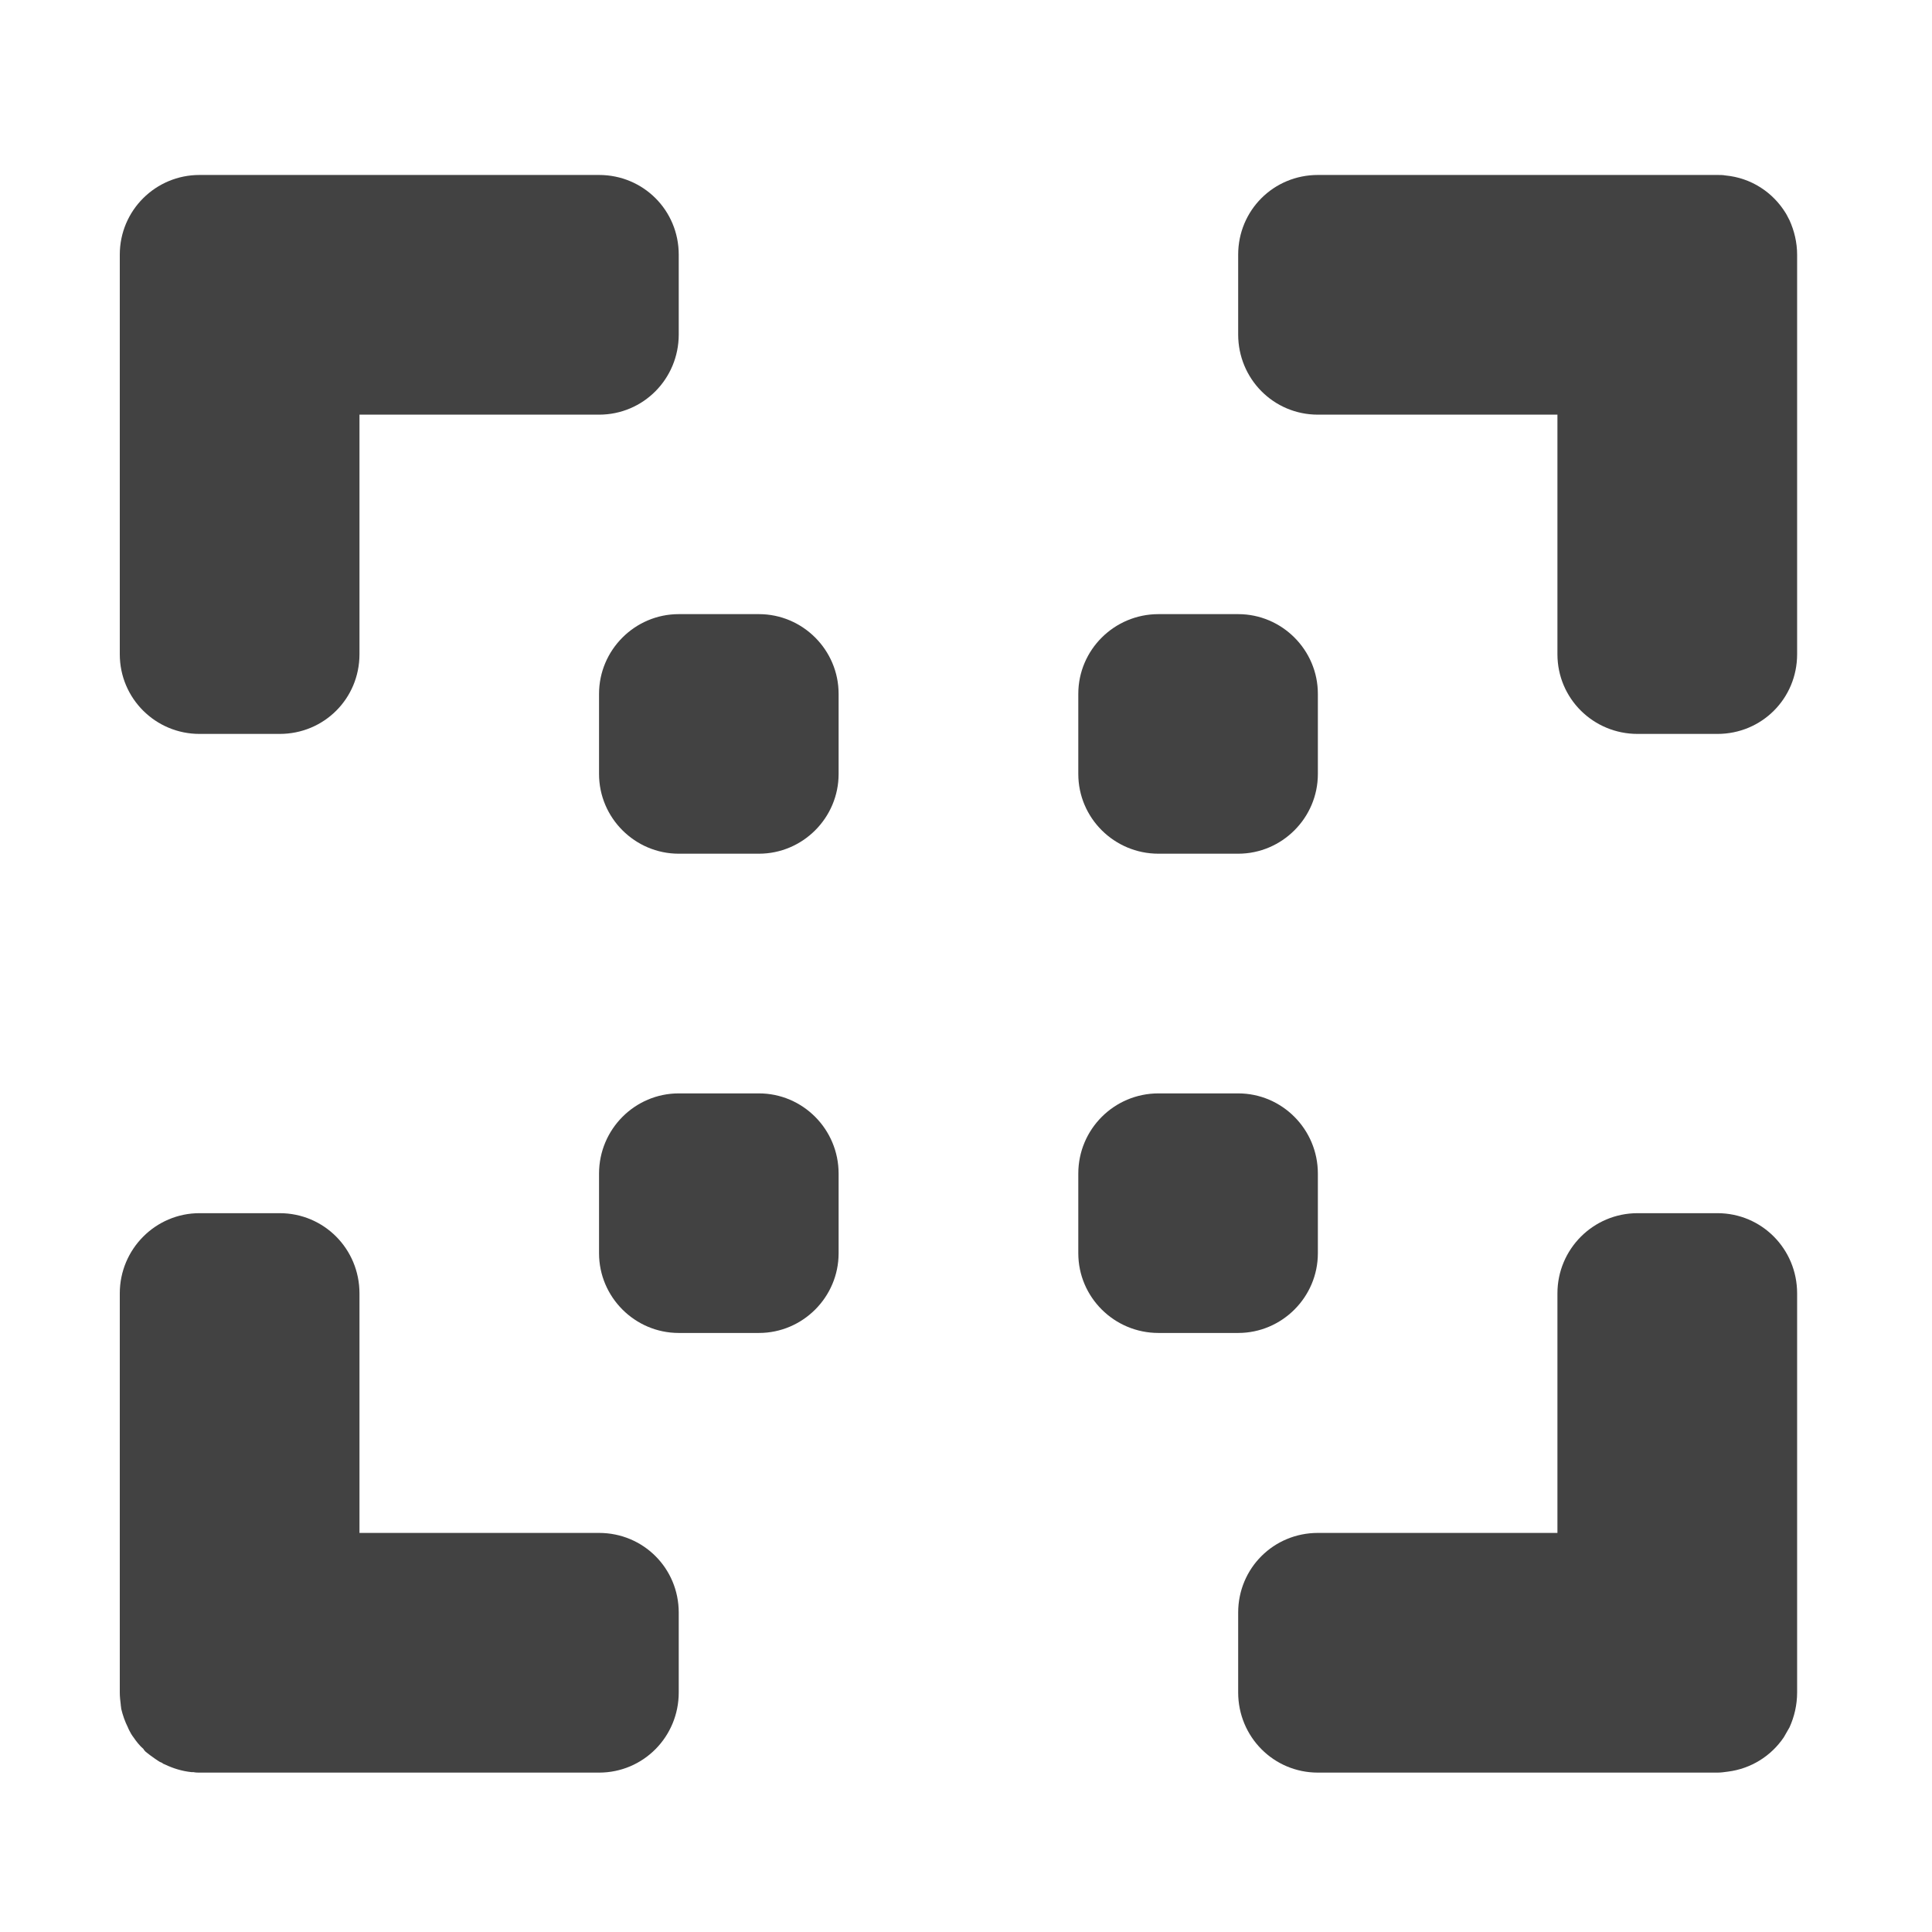 <?xml version="1.0" encoding="UTF-8"?>
<svg xmlns="http://www.w3.org/2000/svg" xmlns:xlink="http://www.w3.org/1999/xlink" width="16px" height="16px" viewBox="0 0 16 16" version="1.1">
<g id="surface1">
<path style=" stroke:none;fill-rule:nonzero;fill:rgb(25.882%,25.882%,25.882%);fill-opacity:1;" d="M 1.652 1.449 C 1.289 1.449 0.992 1.742 0.992 2.109 L 0.992 5.418 C 0.992 5.785 1.289 6.078 1.652 6.078 L 2.316 6.078 C 2.684 6.078 2.977 5.785 2.977 5.418 L 2.977 3.434 L 4.961 3.434 C 5.328 3.434 5.621 3.137 5.621 2.77 L 5.621 2.109 C 5.621 1.742 5.328 1.449 4.961 1.449 Z M 1.652 1.449 "/>
<path style=" stroke:none;fill-rule:nonzero;fill:rgb(25.882%,25.882%,25.882%);fill-opacity:1;" d="M 10.914 1.449 C 10.547 1.449 10.254 1.742 10.254 2.109 L 10.254 2.77 C 10.254 3.137 10.547 3.434 10.914 3.434 L 12.898 3.434 L 12.898 5.418 C 12.898 5.785 13.195 6.078 13.562 6.078 L 14.223 6.078 C 14.59 6.078 14.883 5.785 14.883 5.418 L 14.883 2.109 C 14.883 2.008 14.859 1.91 14.82 1.824 C 14.809 1.805 14.801 1.785 14.789 1.766 C 14.684 1.594 14.504 1.473 14.289 1.453 C 14.27 1.449 14.246 1.449 14.223 1.449 Z M 10.914 1.449 "/>
<path style=" stroke:none;fill-rule:nonzero;fill:rgb(25.882%,25.882%,25.882%);fill-opacity:1;" d="M 1.652 10.047 C 1.289 10.047 0.992 10.344 0.992 10.711 L 0.992 14.016 C 0.992 14.051 0.996 14.086 1 14.117 C 1 14.129 1.004 14.141 1.004 14.152 C 1.016 14.203 1.035 14.258 1.059 14.305 C 1.066 14.324 1.078 14.344 1.086 14.359 C 1.094 14.371 1.098 14.379 1.105 14.387 C 1.129 14.422 1.156 14.457 1.188 14.484 C 1.191 14.492 1.199 14.5 1.207 14.508 C 1.23 14.527 1.258 14.547 1.285 14.566 C 1.293 14.57 1.301 14.578 1.309 14.582 C 1.32 14.59 1.328 14.594 1.34 14.598 C 1.348 14.605 1.355 14.609 1.367 14.613 C 1.434 14.645 1.508 14.668 1.586 14.676 C 1.59 14.676 1.598 14.676 1.602 14.676 C 1.621 14.68 1.637 14.68 1.652 14.68 L 4.961 14.68 C 5.328 14.68 5.621 14.383 5.621 14.016 L 5.621 13.355 C 5.621 12.988 5.328 12.695 4.961 12.695 L 2.977 12.695 L 2.977 10.711 C 2.977 10.344 2.684 10.047 2.316 10.047 Z M 1.652 10.047 "/>
<path style=" stroke:none;fill-rule:nonzero;fill:rgb(25.882%,25.882%,25.882%);fill-opacity:1;" d="M 13.562 10.047 C 13.195 10.047 12.898 10.344 12.898 10.711 L 12.898 12.695 L 10.914 12.695 C 10.547 12.695 10.254 12.988 10.254 13.355 L 10.254 14.016 C 10.254 14.383 10.547 14.68 10.914 14.68 L 14.223 14.68 C 14.25 14.68 14.281 14.676 14.309 14.672 C 14.5 14.648 14.668 14.543 14.773 14.387 C 14.789 14.359 14.805 14.332 14.82 14.305 C 14.859 14.219 14.883 14.121 14.883 14.016 L 14.883 10.711 C 14.883 10.344 14.59 10.047 14.223 10.047 Z M 13.562 10.047 "/>
<path style=" stroke:none;fill-rule:nonzero;fill:rgb(25.882%,25.882%,25.882%);fill-opacity:1;" d="M 9.594 9.055 L 10.254 9.055 C 10.617 9.055 10.914 9.352 10.914 9.719 L 10.914 10.379 C 10.914 10.742 10.617 11.039 10.254 11.039 L 9.594 11.039 C 9.227 11.039 8.93 10.742 8.93 10.379 L 8.93 9.719 C 8.93 9.352 9.227 9.055 9.594 9.055 Z M 9.594 9.055 "/>
<path style=" stroke:none;fill-rule:nonzero;fill:rgb(25.882%,25.882%,25.882%);fill-opacity:1;" d="M 5.621 5.086 L 6.285 5.086 C 6.648 5.086 6.945 5.383 6.945 5.746 L 6.945 6.41 C 6.945 6.773 6.648 7.07 6.285 7.07 L 5.621 7.07 C 5.258 7.07 4.961 6.773 4.961 6.41 L 4.961 5.746 C 4.961 5.383 5.258 5.086 5.621 5.086 Z M 5.621 5.086 "/>
<path style=" stroke:none;fill-rule:nonzero;fill:rgb(25.882%,25.882%,25.882%);fill-opacity:1;" d="M 5.621 9.055 L 6.285 9.055 C 6.648 9.055 6.945 9.352 6.945 9.719 L 6.945 10.379 C 6.945 10.742 6.648 11.039 6.285 11.039 L 5.621 11.039 C 5.258 11.039 4.961 10.742 4.961 10.379 L 4.961 9.719 C 4.961 9.352 5.258 9.055 5.621 9.055 Z M 5.621 9.055 "/>
<path style=" stroke:none;fill-rule:nonzero;fill:rgb(25.882%,25.882%,25.882%);fill-opacity:1;" d="M 9.594 5.086 L 10.254 5.086 C 10.617 5.086 10.914 5.383 10.914 5.746 L 10.914 6.41 C 10.914 6.773 10.617 7.07 10.254 7.07 L 9.594 7.07 C 9.227 7.07 8.93 6.773 8.93 6.41 L 8.93 5.746 C 8.93 5.383 9.227 5.086 9.594 5.086 Z M 9.594 5.086 "/>
</g>
</svg>
